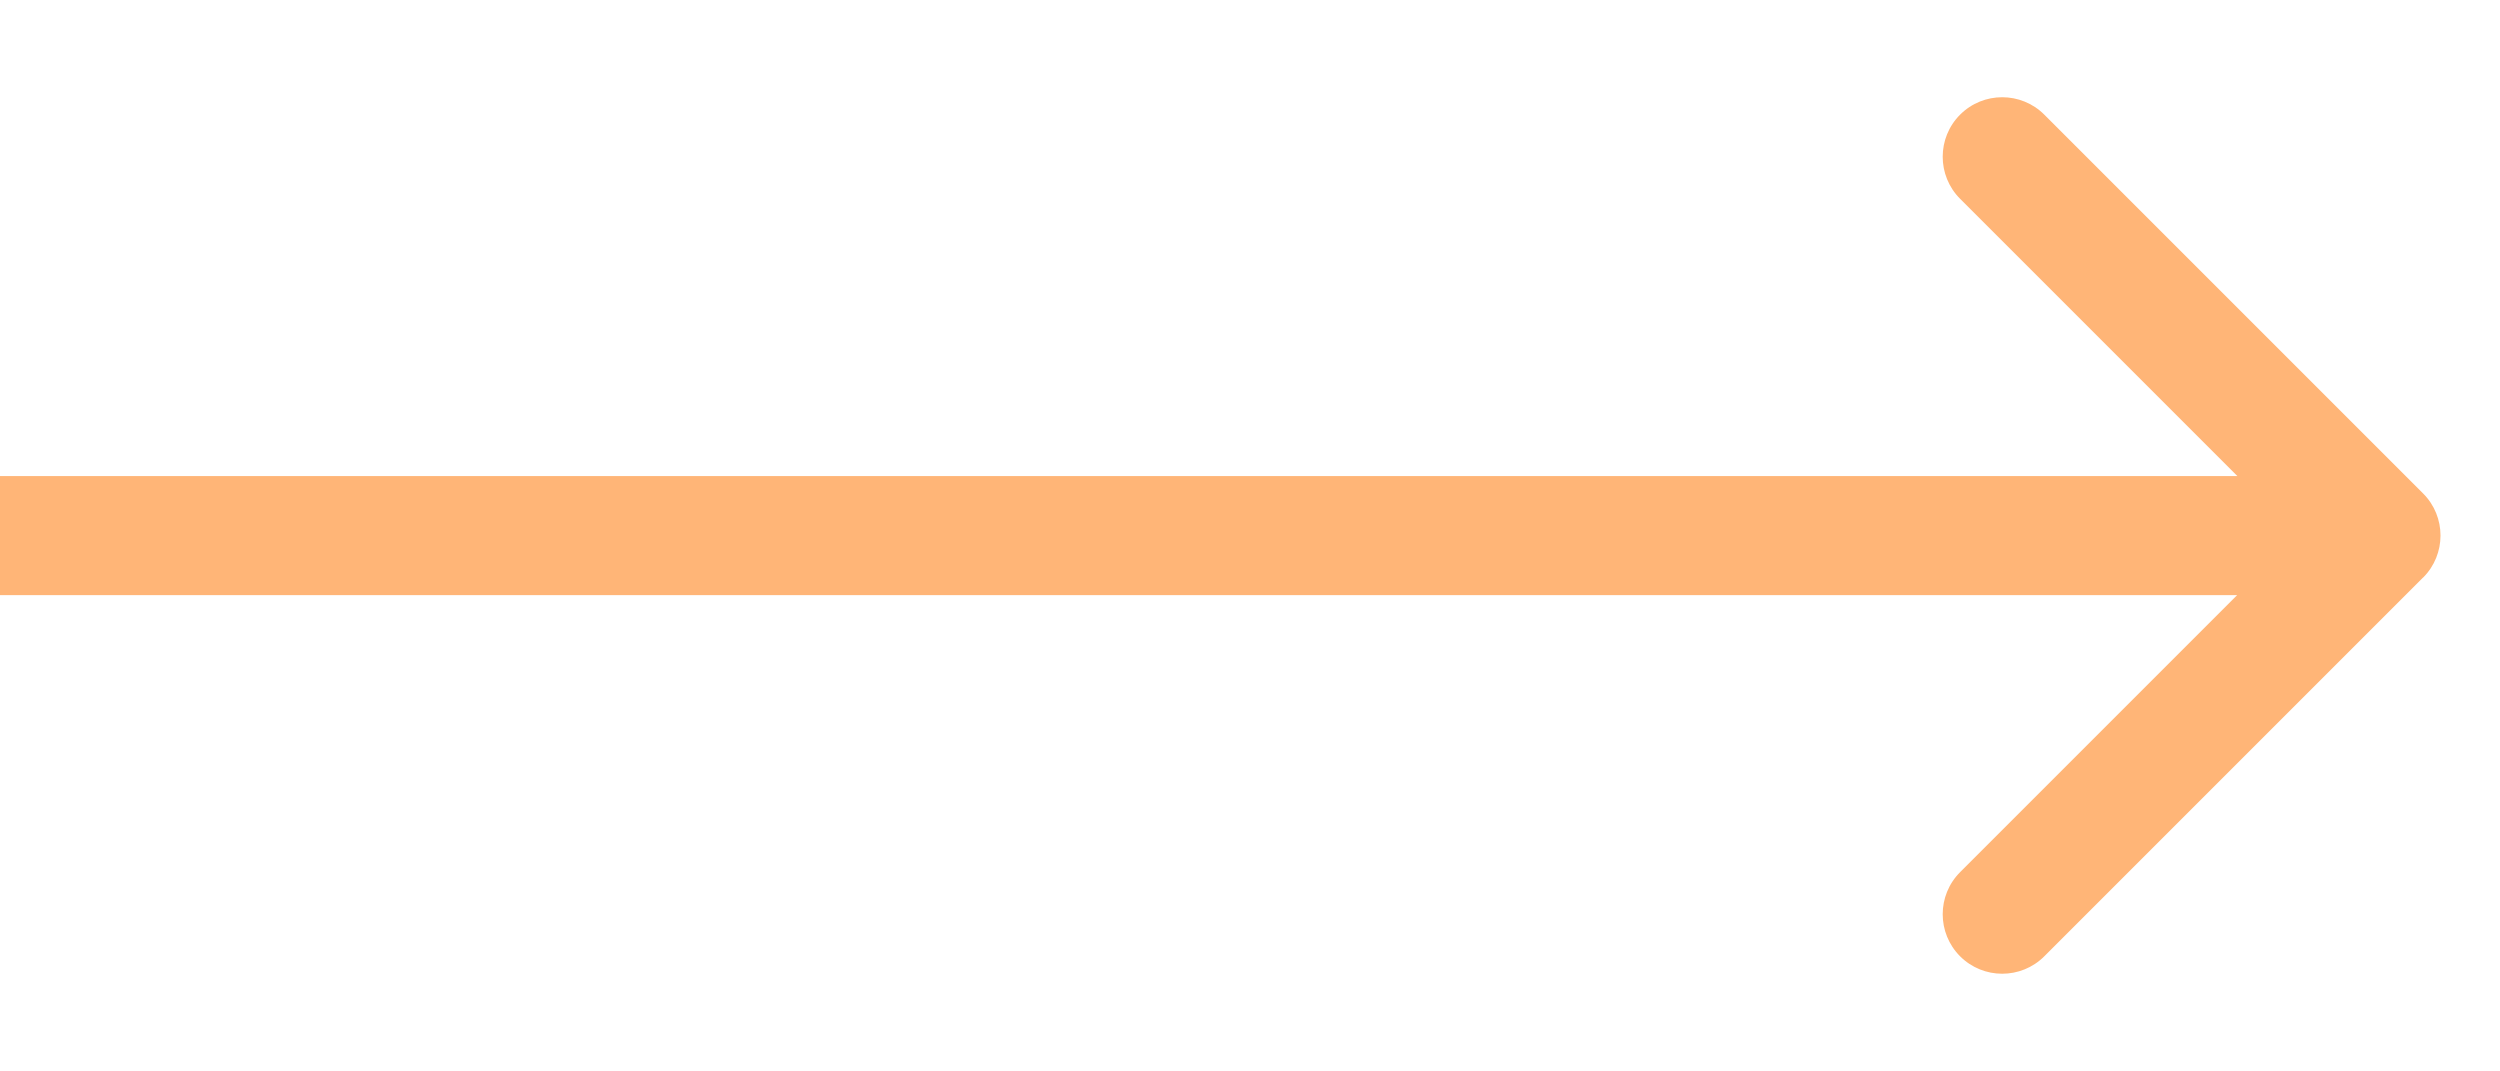 <svg width="21" height="9" fill="none" xmlns="http://www.w3.org/2000/svg"><path d="M20.354 4.852c.195-.195.195-.512 0-.707L17.172.963c-.195-.195-.512-.195-.707 0-.195.195-.195.512 0 .707l2.828 2.828-2.828 2.828c-.195.195-.195.512 0 .707.195.195.512.195.707 0l3.182-3.182ZM0 4.999h20v-1H0v1Z" fill="#FFB577"/></svg>